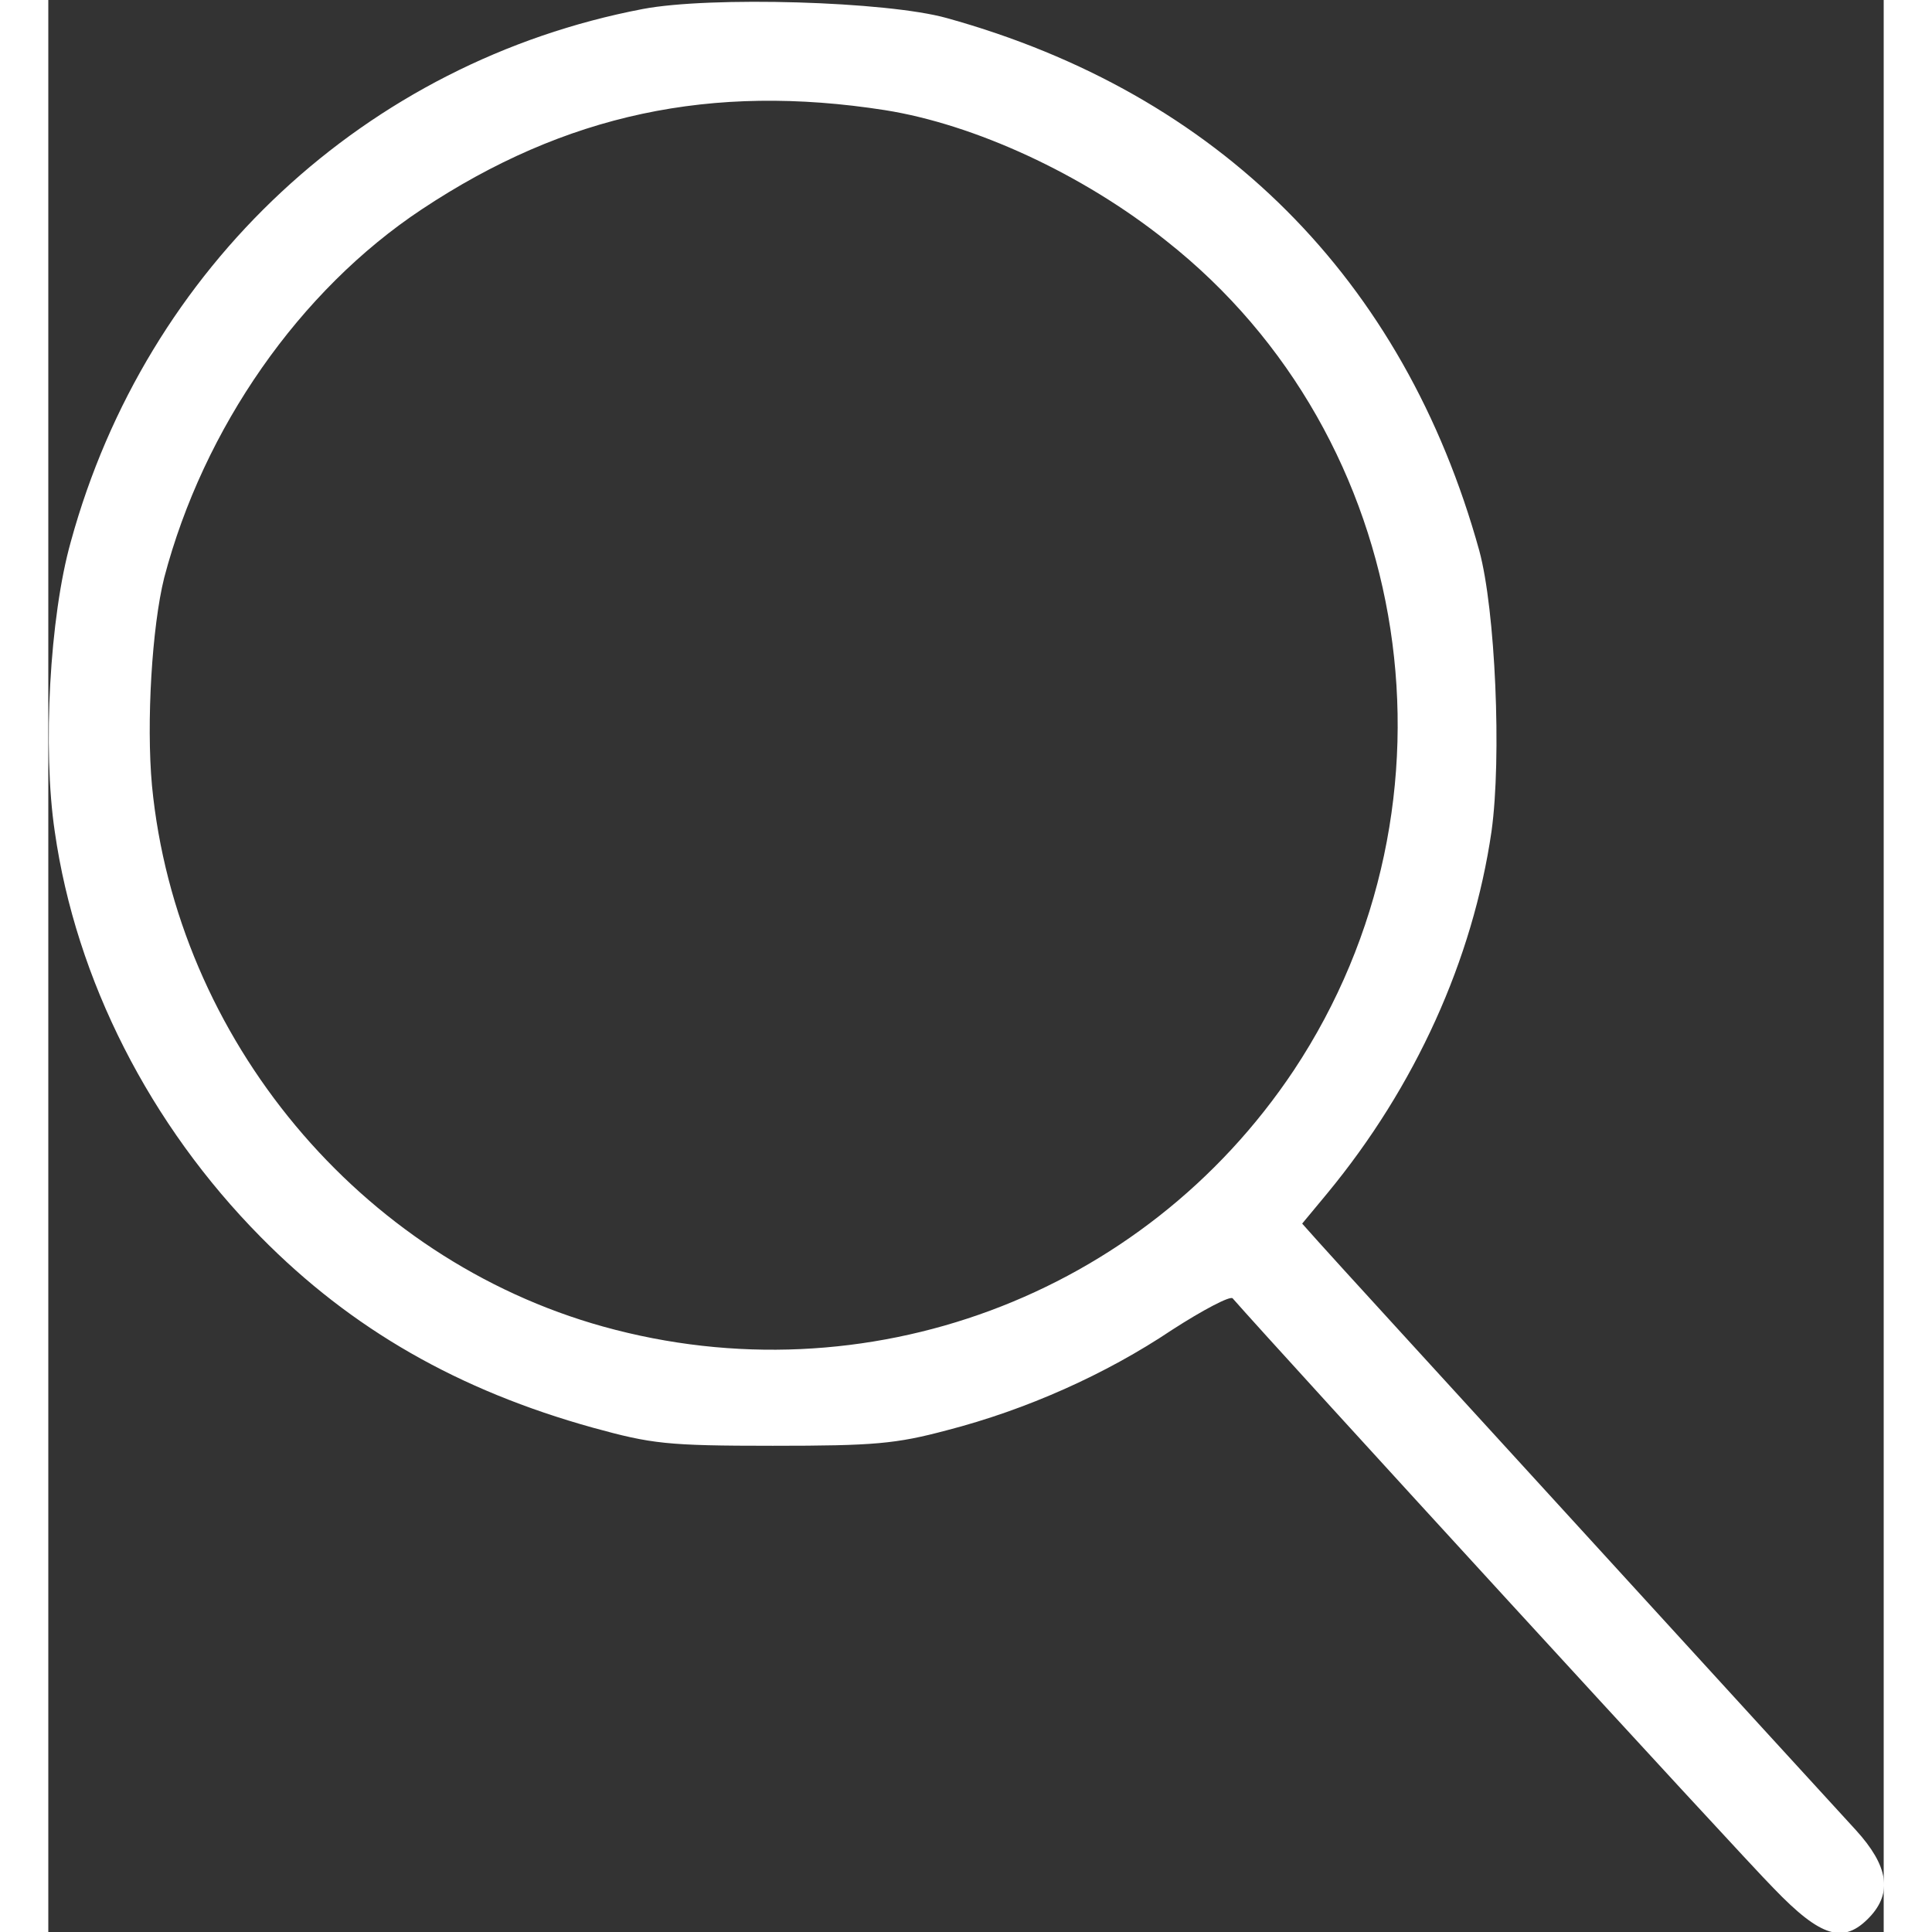 <?xml version="1.0" standalone="no"?>
<!DOCTYPE svg PUBLIC "-//W3C//DTD SVG 20010904//EN"
 "http://www.w3.org/TR/2001/REC-SVG-20010904/DTD/svg10.dtd">
<svg version="1.0" xmlns="http://www.w3.org/2000/svg"
 width="16px" height="16px" viewBox="0 0 285 300"
 preserveAspectRatio="xMidYMid meet">
<rect x="0" y="0" width="285" height="300" fill="#333333" stroke="none"/>
<g transform="translate(0,300) scale(0.1,-0.1)"
fill="#ffffff" stroke="none">
<path d="M923 2986 c-429 -82 -771 -400 -888 -827 -33 -117 -44 -322 -25 -450
33 -231 148 -456 320 -630 141 -143 307 -238 516 -296 91 -25 114 -28 279 -28
158 0 191 3 270 24 124 32 247 87 350 156 48 31 90 53 94 49 70 -80 792 -868
840 -916 74 -77 109 -87 149 -45 36 38 29 80 -21 135 -24 26 -216 236 -427
467 -211 231 -395 432 -408 447 l-25 28 39 47 c137 166 226 363 255 562 16
115 6 344 -19 436 -117 422 -405 710 -827 827 -93 26 -367 34 -472 14z m376
-157 c139 -22 307 -99 437 -203 388 -306 474 -872 198 -1288 -234 -351 -665
-511 -1072 -398 -378 105 -663 447 -701 840 -9 98 0 247 19 323 61 232 210
446 400 572 223 148 450 196 719 154z"/>
</g>
</svg>

